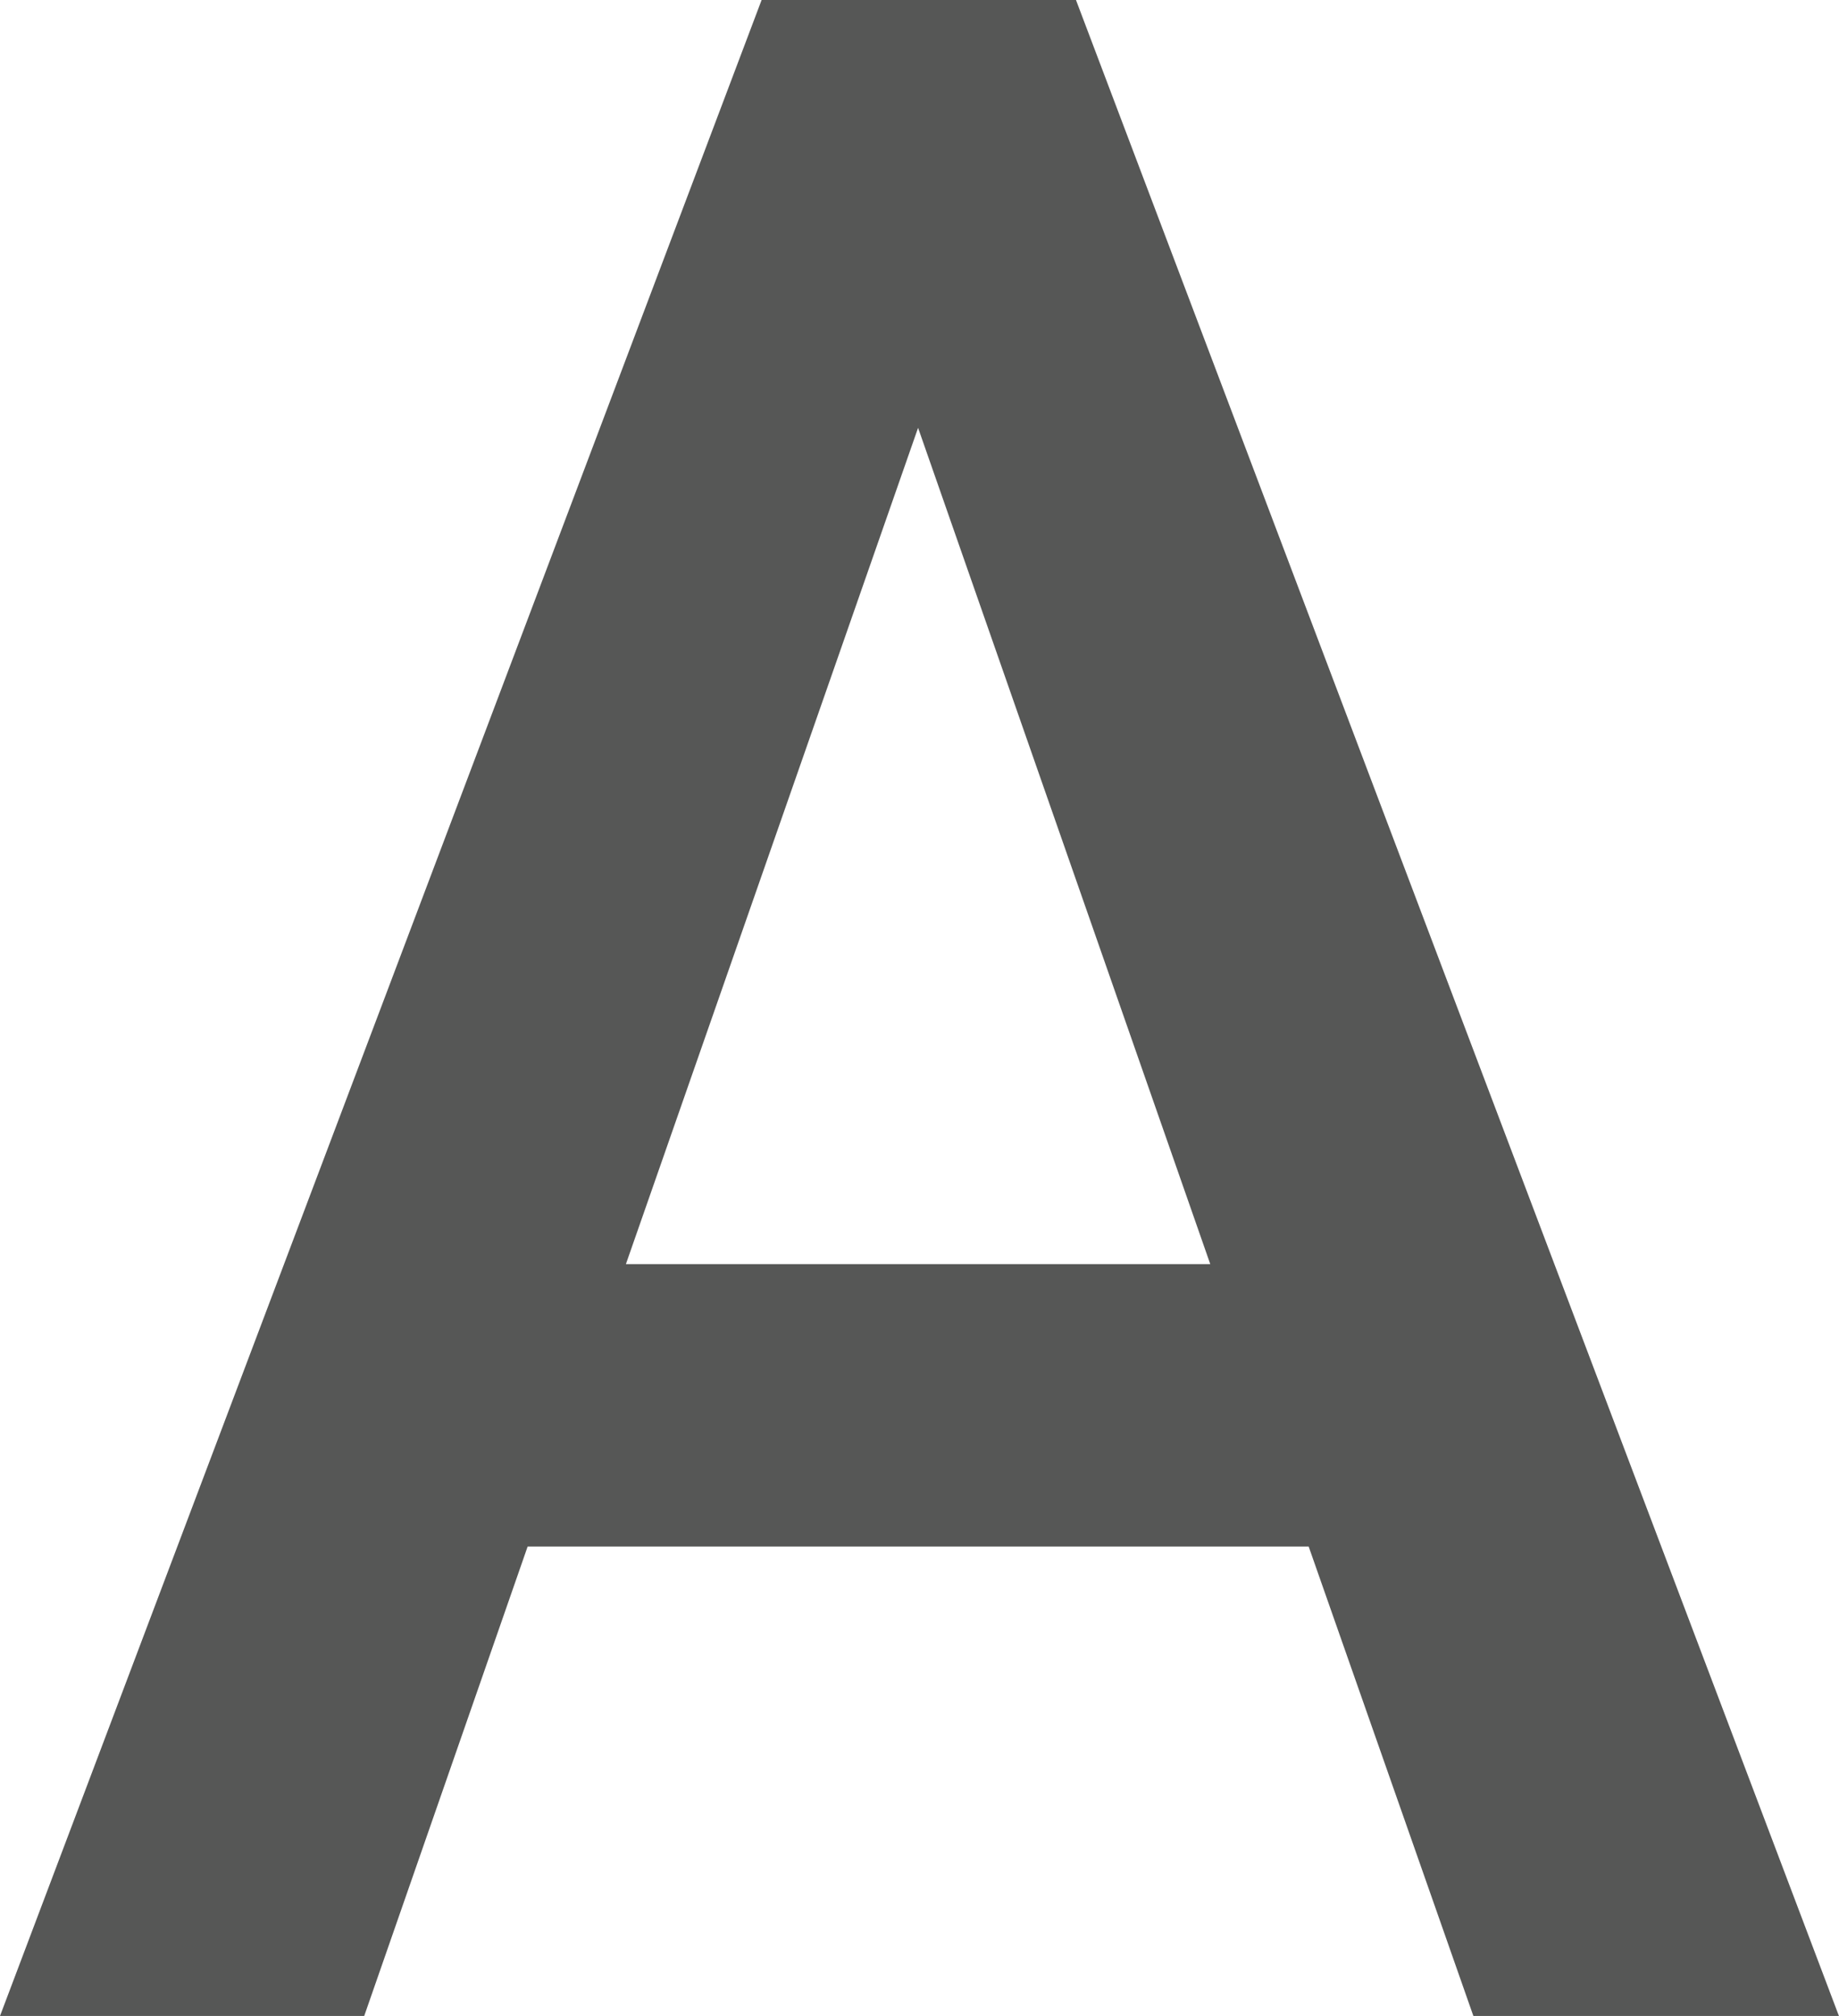 <?xml version="1.0" encoding="utf-8"?>
<!-- Generator: Adobe Illustrator 16.0.0, SVG Export Plug-In . SVG Version: 6.00 Build 0)  -->
<!DOCTYPE svg PUBLIC "-//W3C//DTD SVG 1.1//EN" "http://www.w3.org/Graphics/SVG/1.1/DTD/svg11.dtd">
<svg version="1.1" id="레이어_1" xmlns="http://www.w3.org/2000/svg" xmlns:xlink="http://www.w3.org/1999/xlink" x="0px"
	 y="0px" width="25.938px" height="28.438px" viewBox="0 0 25.938 28.438" enable-background="new 0 0 25.938 28.438"
	 xml:space="preserve">
<path fill="#565756" d="M20.781,28.438h5.156L15.176,0h-4.434L0,28.438h5.137l2.305-6.622h11.016L20.781,28.438z M12.949,6.035
	l4.121,11.797H8.828L12.949,6.035z"/>
</svg>
